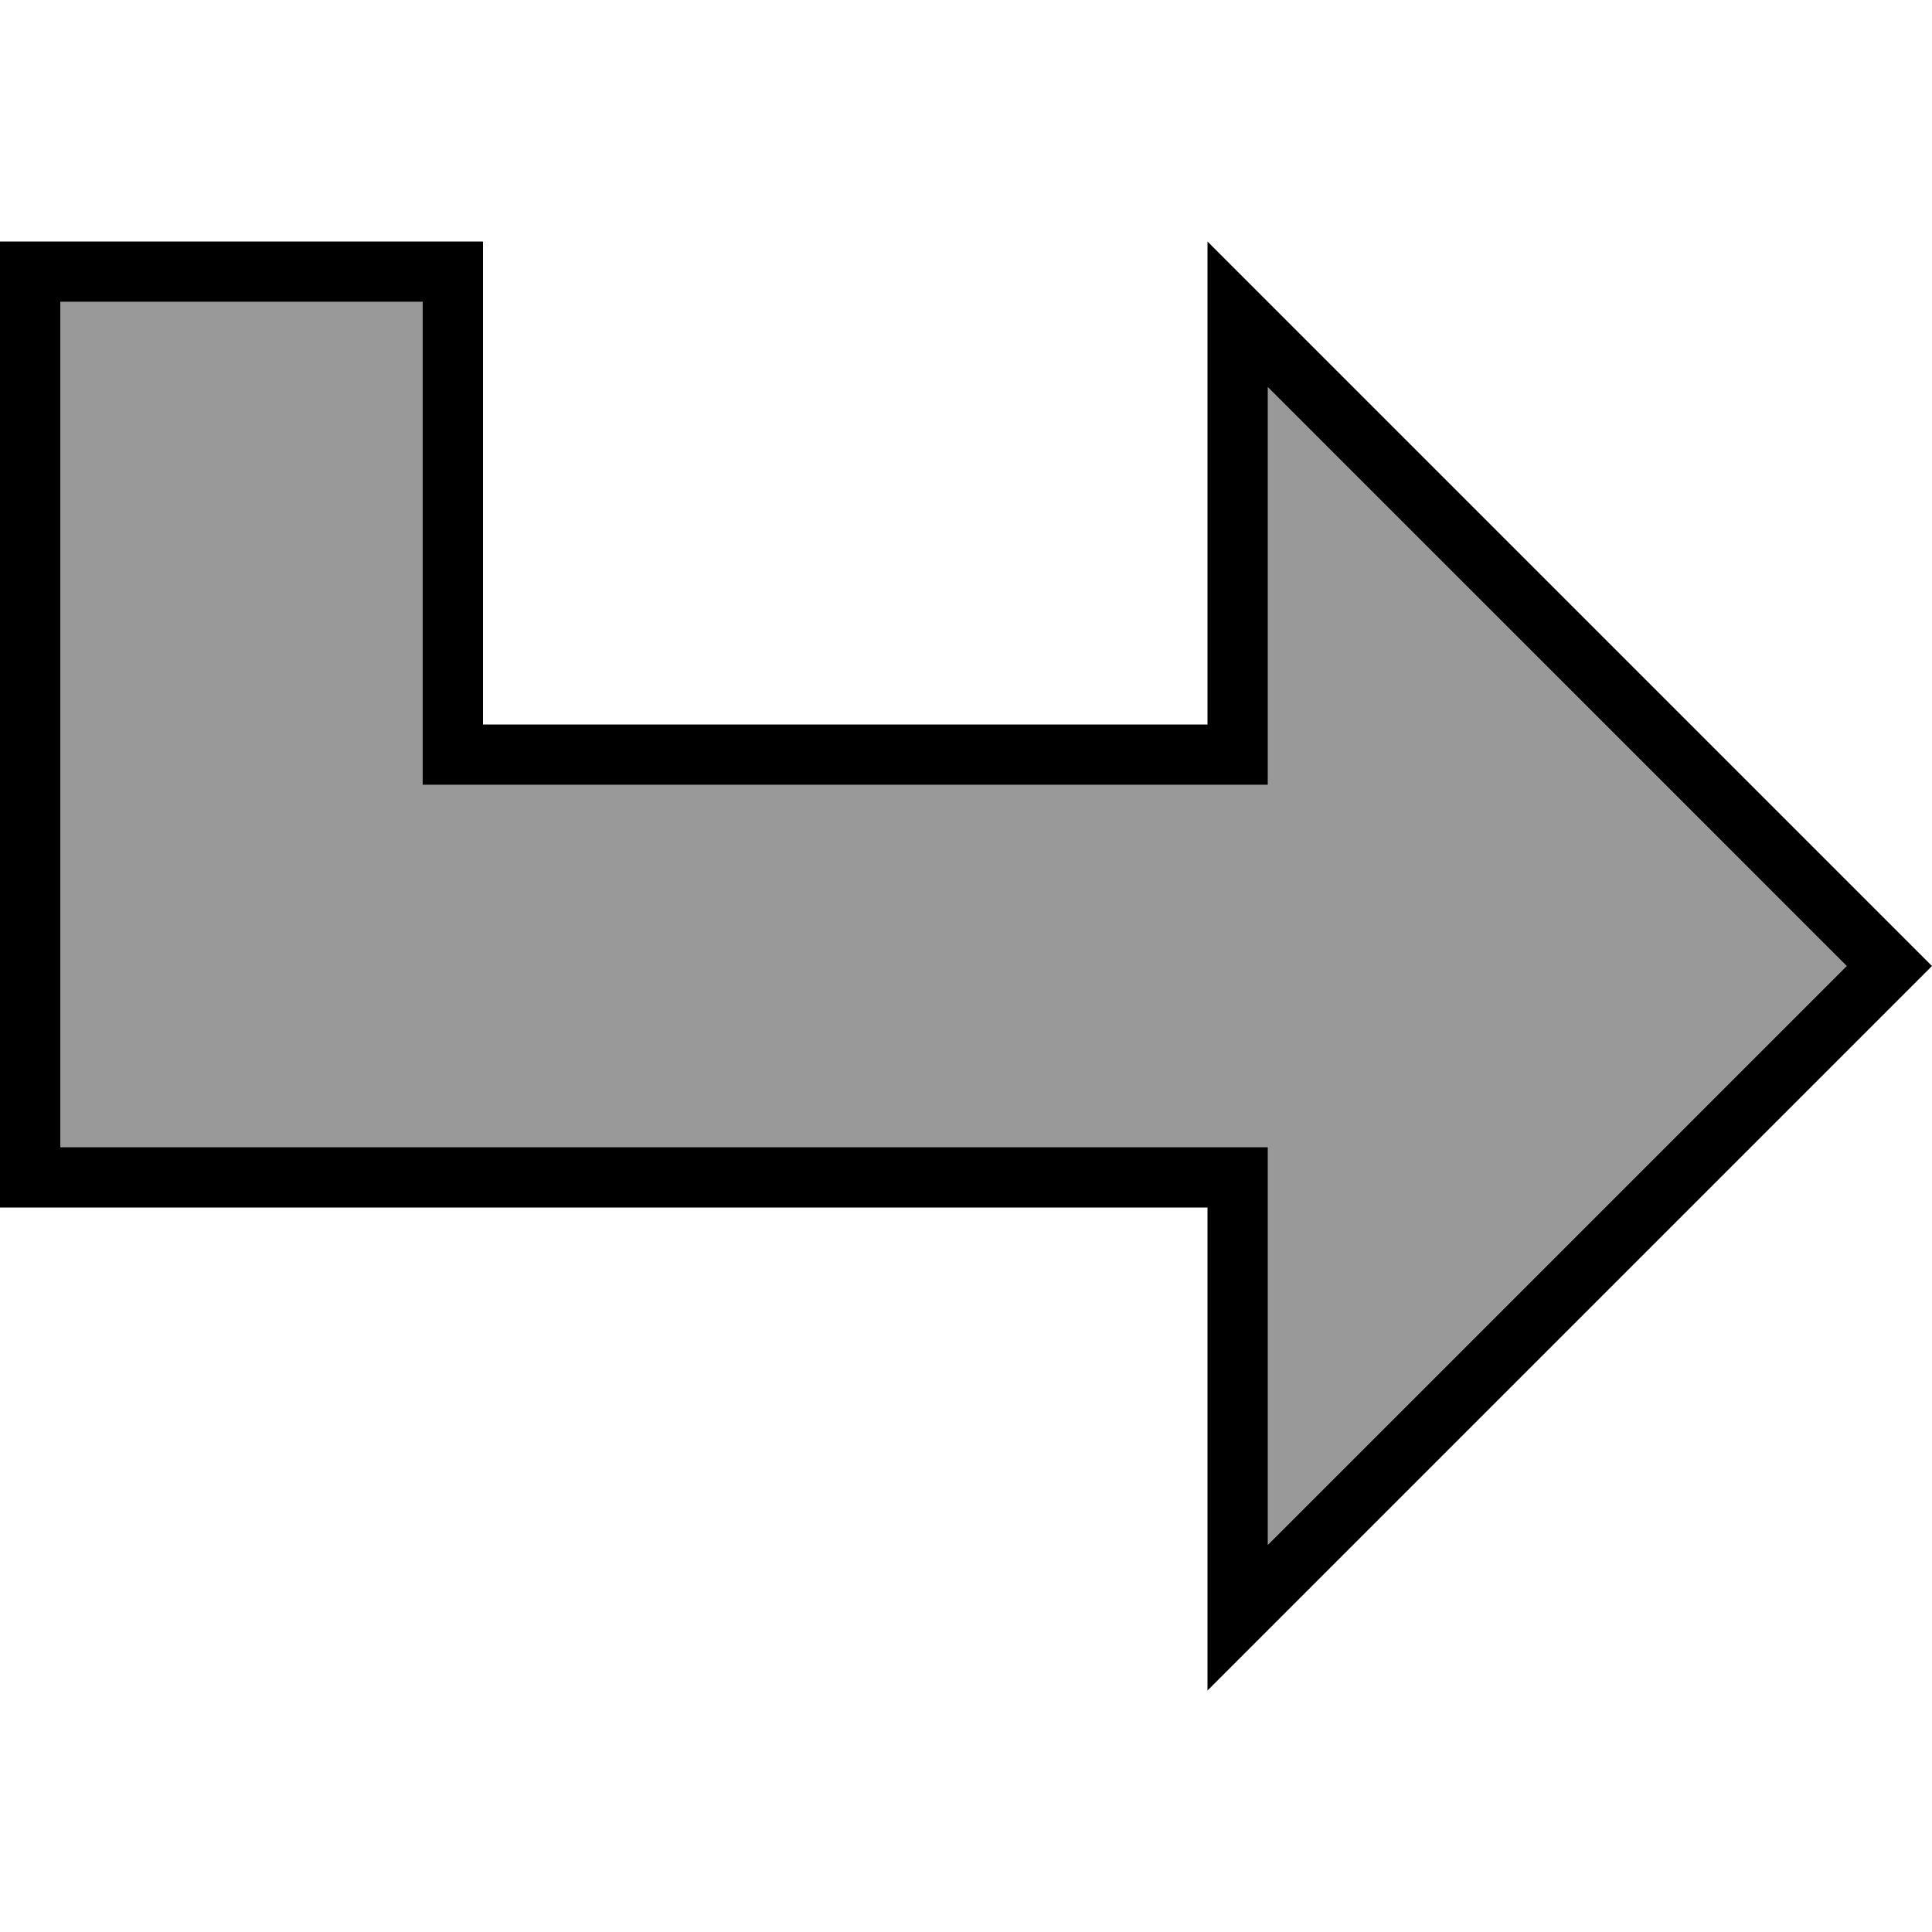 <svg xmlns="http://www.w3.org/2000/svg" viewBox="0 0 512 512"><!--! Font Awesome Pro 7.0.1 by @fontawesome - https://fontawesome.com License - https://fontawesome.com/license (Commercial License) Copyright 2025 Fonticons, Inc. --><path style="fill:currentColor;opacity:.4" d="M16 80c0 138.7 0 213.3 0 224l320 0 0 105.4C387.1 358.2 438.3 307.1 489.4 256 438.2 204.9 387.1 153.7 336 102.6l0 105.4-224 0c0-42.7 0-85.3 0-128L16 80z"/><path style="fill:currentColor;opacity:1" d="M320 176l0 16-192 0 0-128-128 0 0 256 320 0 0 128 192-192-11.3-11.3-164.7-164.7-16-16 0 112zm16-73.4l153.4 153.4-153.4 153.4 0-105.4-320 0 0-224 96 0 0 128 224 0 0-105.4z"/></svg>